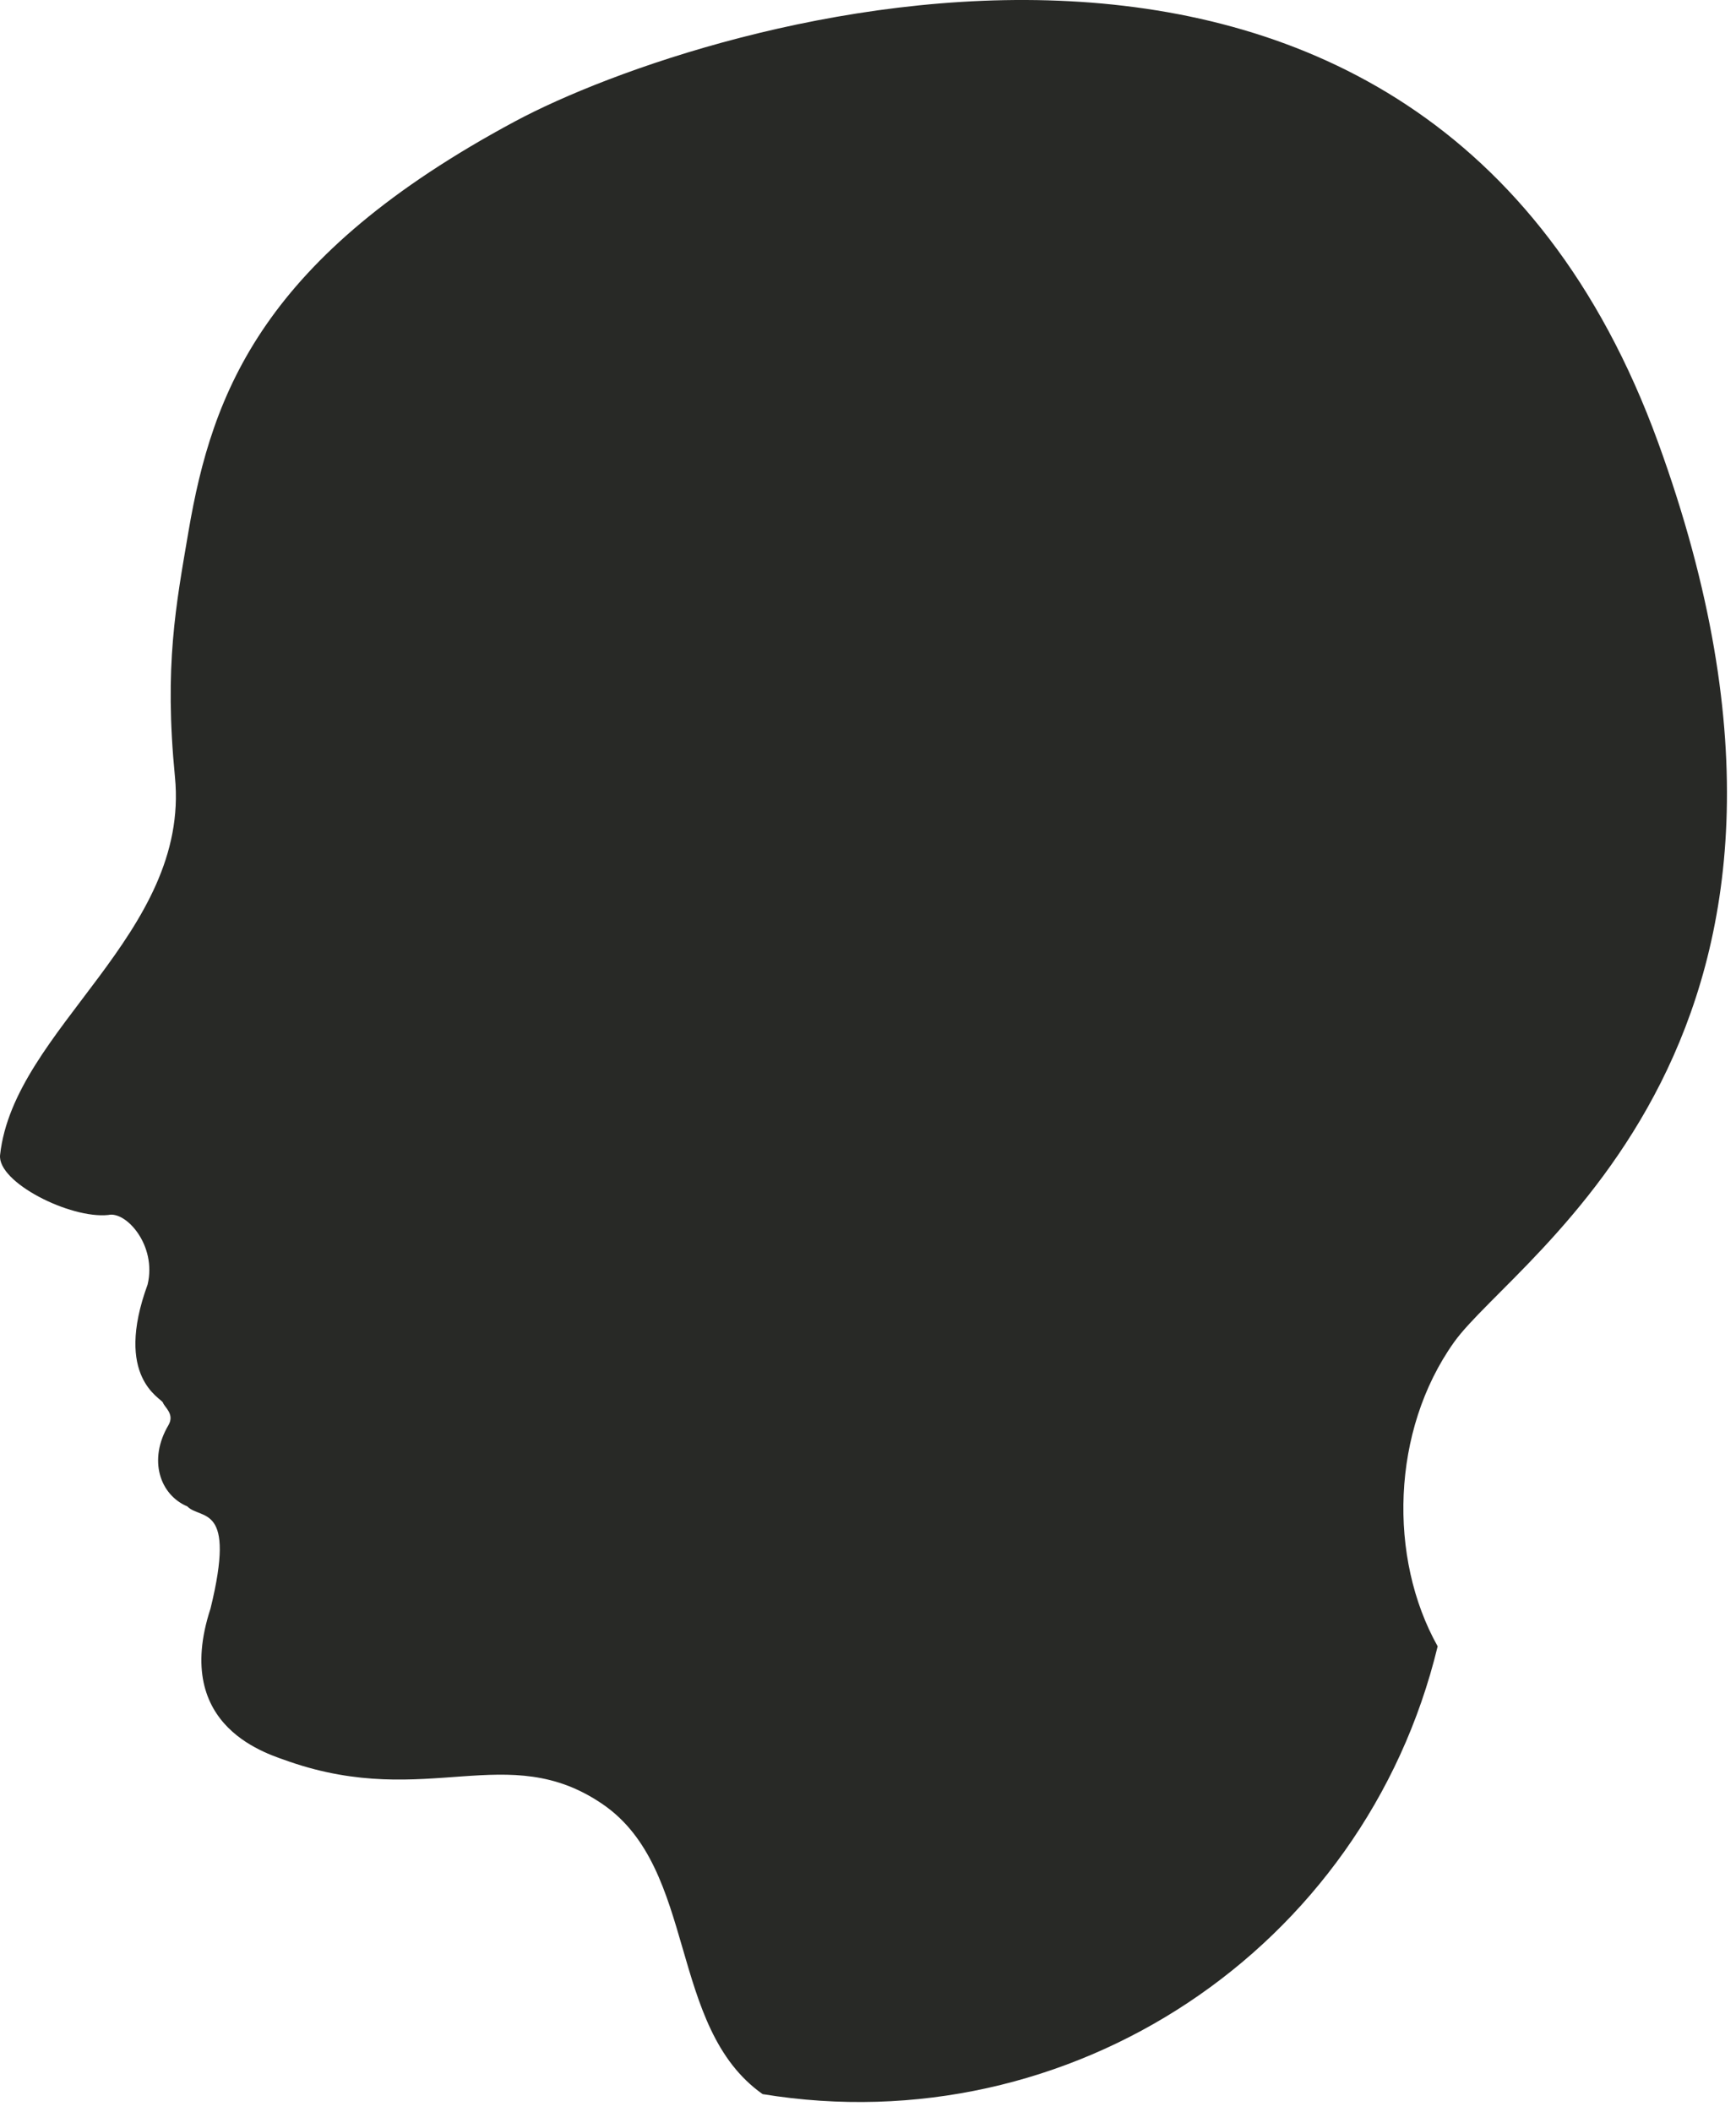 <?xml version="1.0" encoding="UTF-8"?>
<svg width="97px" height="118px" viewBox="0 0 97 118" version="1.1" xmlns="http://www.w3.org/2000/svg" xmlns:xlink="http://www.w3.org/1999/xlink">
    <!-- Generator: Sketch 57.1 (83088) - https://sketch.com -->
    <title>Fill 32</title>
    <desc>Created with Sketch.</desc>
    <g id="Page-1" stroke="none" stroke-width="1" fill="none" fill-rule="evenodd">
        <g id="Artboard" transform="translate(-22, -5)" fill="#282926">
            <path d="M114.643,29.705 C101.506,-6.394 61.401,6.08 50.772,11.783 C36.722,19.322 33.862,26.872 32.533,34.685 C31.832,38.81 31.168,42.178 31.776,48.409 C32.632,57.187 22.777,62.473 22.005,69.521 C21.837,71.049 25.925,73.104 28.052,72.877 C29.04,72.648 30.769,74.567 30.249,76.759 C28.342,81.974 31.02,83.105 31.107,83.365 C31.193,83.624 31.776,84.001 31.41,84.622 C30.266,86.56 30.934,88.511 32.467,89.159 C33.226,89.939 35.216,88.944 33.763,94.862 C31.559,101.601 37.13,103.027 38.166,103.417 C45.884,106.082 50.354,102.16 55.668,105.79 C60.982,109.419 59.304,118.247 64.612,121.992 C81.793,124.807 98.24,113.899 102.33,96.975 C99.558,92.032 99.738,84.922 103.237,79.996 C106.737,75.071 126.76,62.998 114.643,29.705 L114.643,29.705 Z" id="Fill-32"></path>
        </g>
    </g>
</svg>